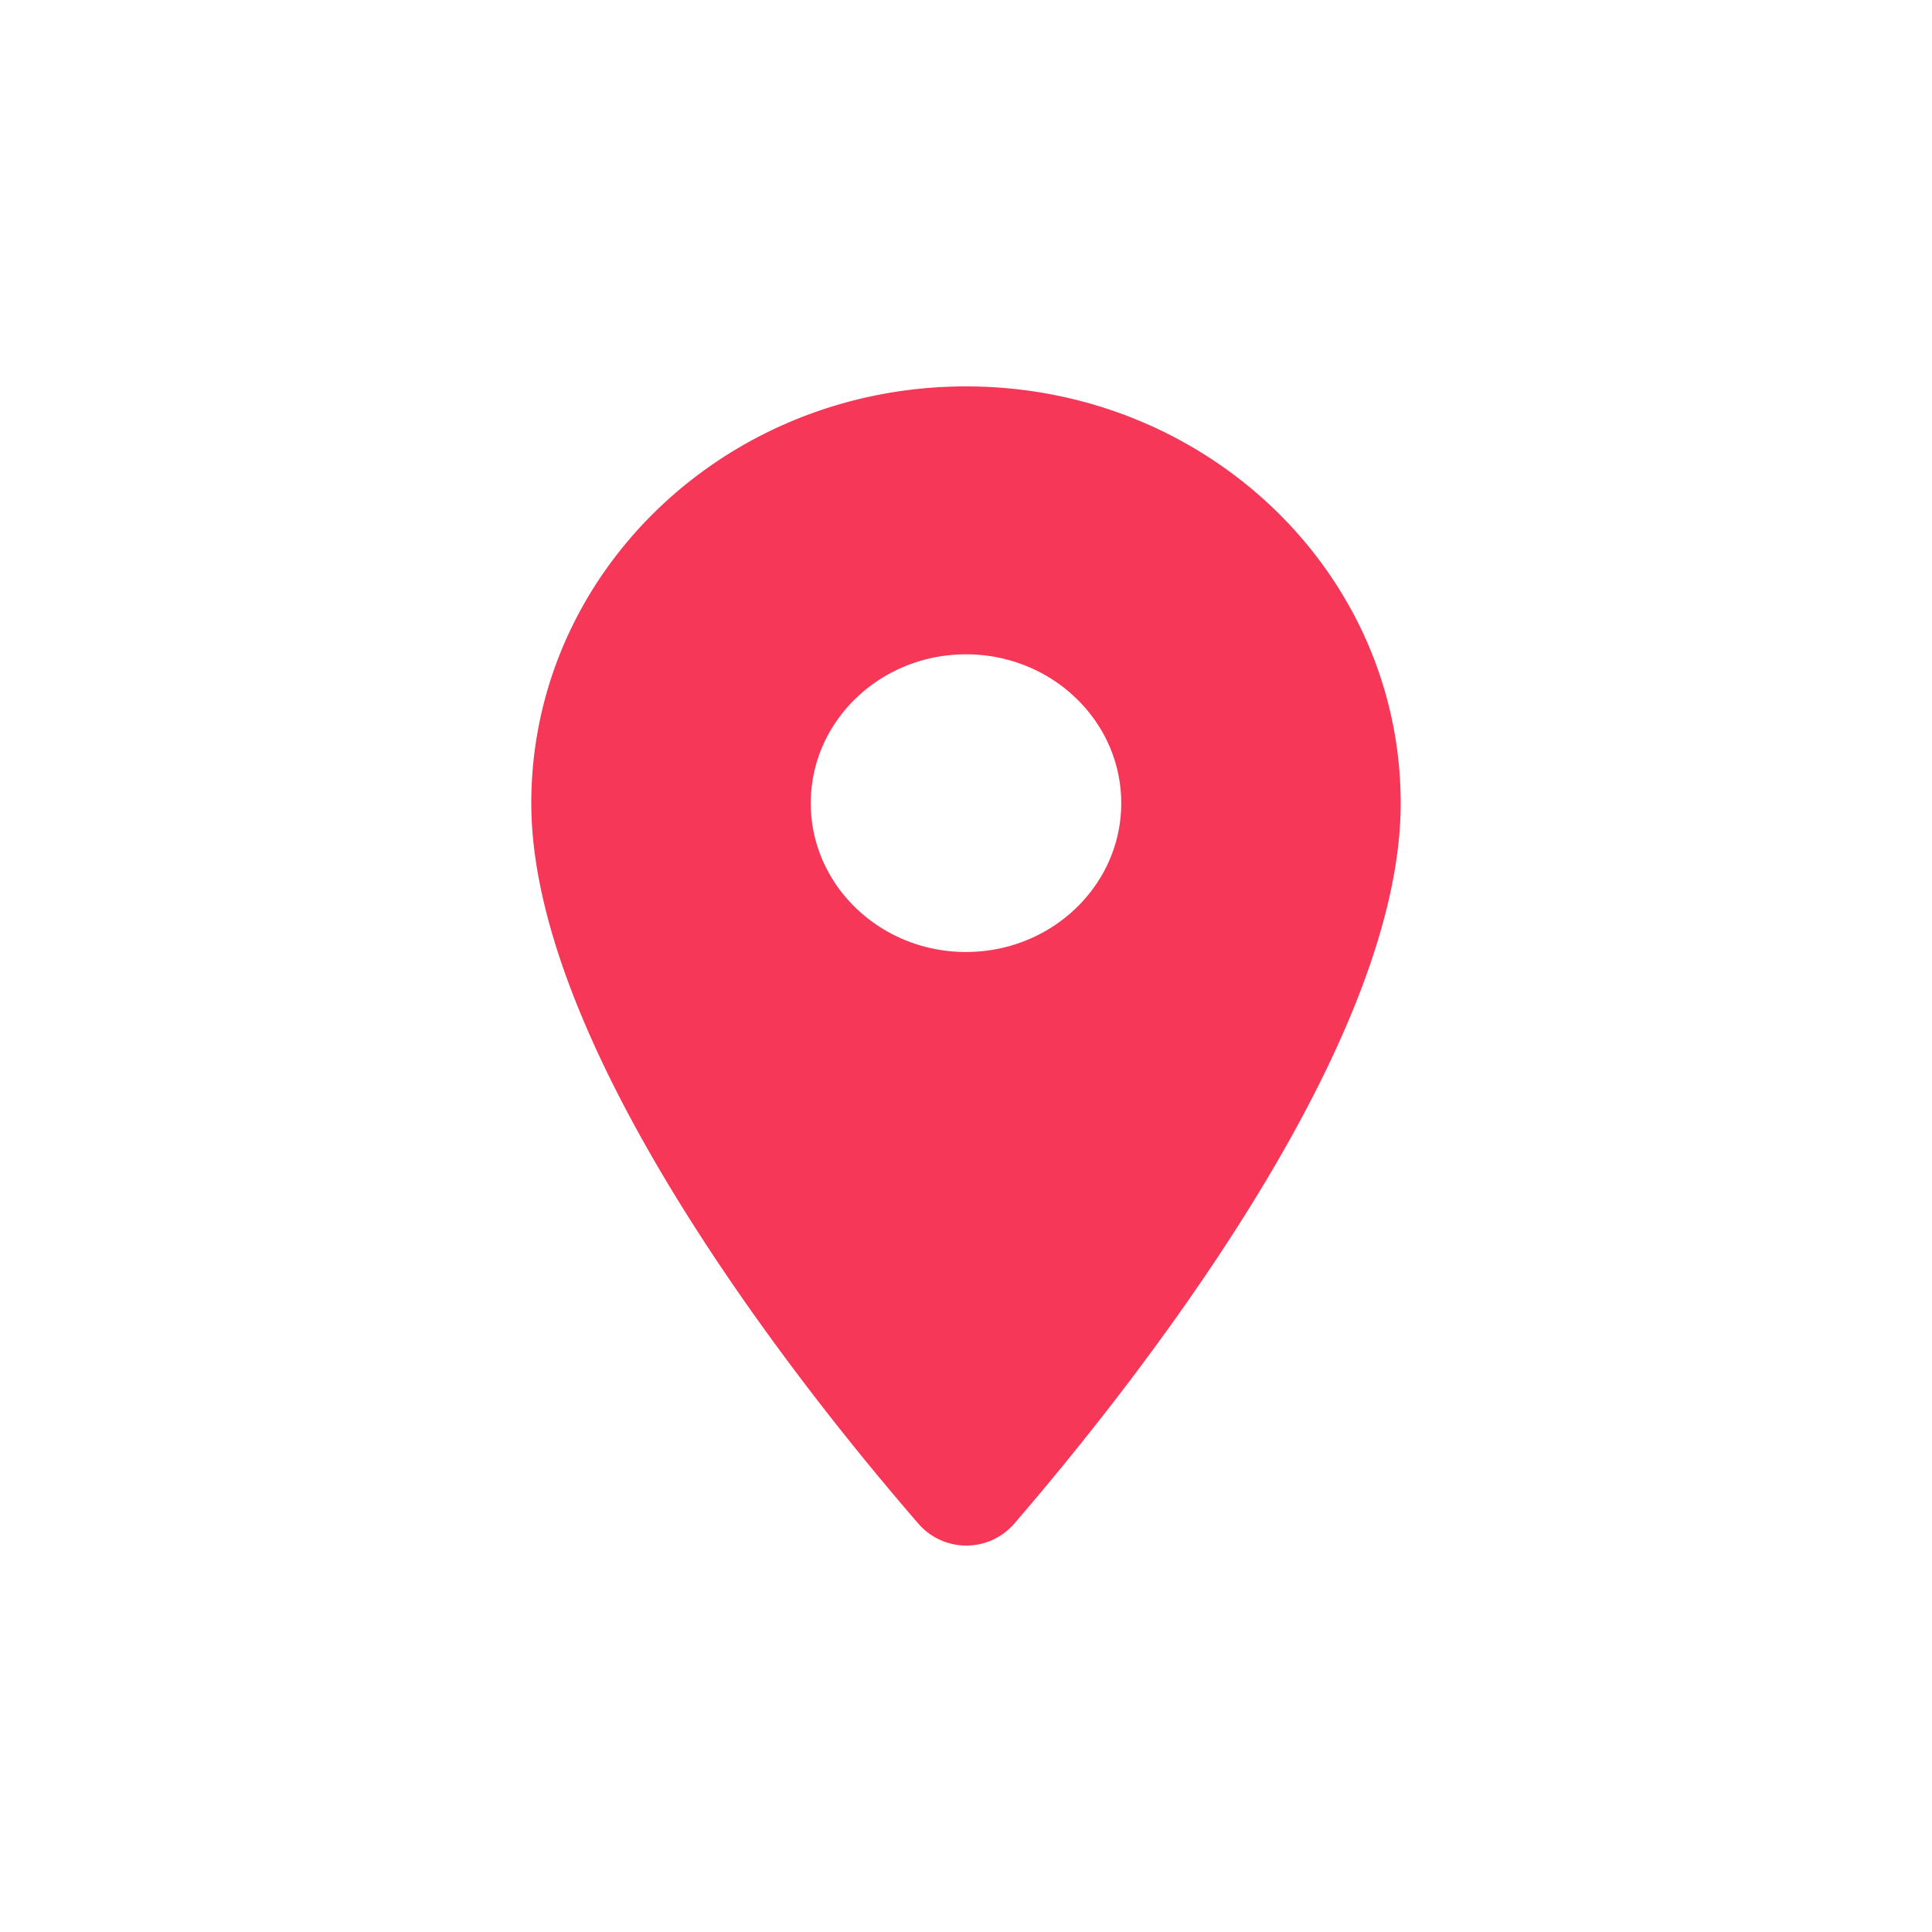 <svg xmlns="http://www.w3.org/2000/svg" width="40" height="40" viewBox="0 0 40 40">
    <path fill="#F63758" fill-rule="nonzero" d="M20 8c-4.976 0-9 3.858-9 8.629 0 5.14 5.683 12.228 8.023 14.927a1.312 1.312 0 0 0 1.967 0C23.317 28.856 29 21.77 29 16.63 29 11.859 24.976 8 20 8zm0 11.71c-1.774 0-3.214-1.38-3.214-3.081s1.44-3.082 3.214-3.082 3.214 1.38 3.214 3.082c0 1.7-1.44 3.081-3.214 3.081z"/>
</svg>
